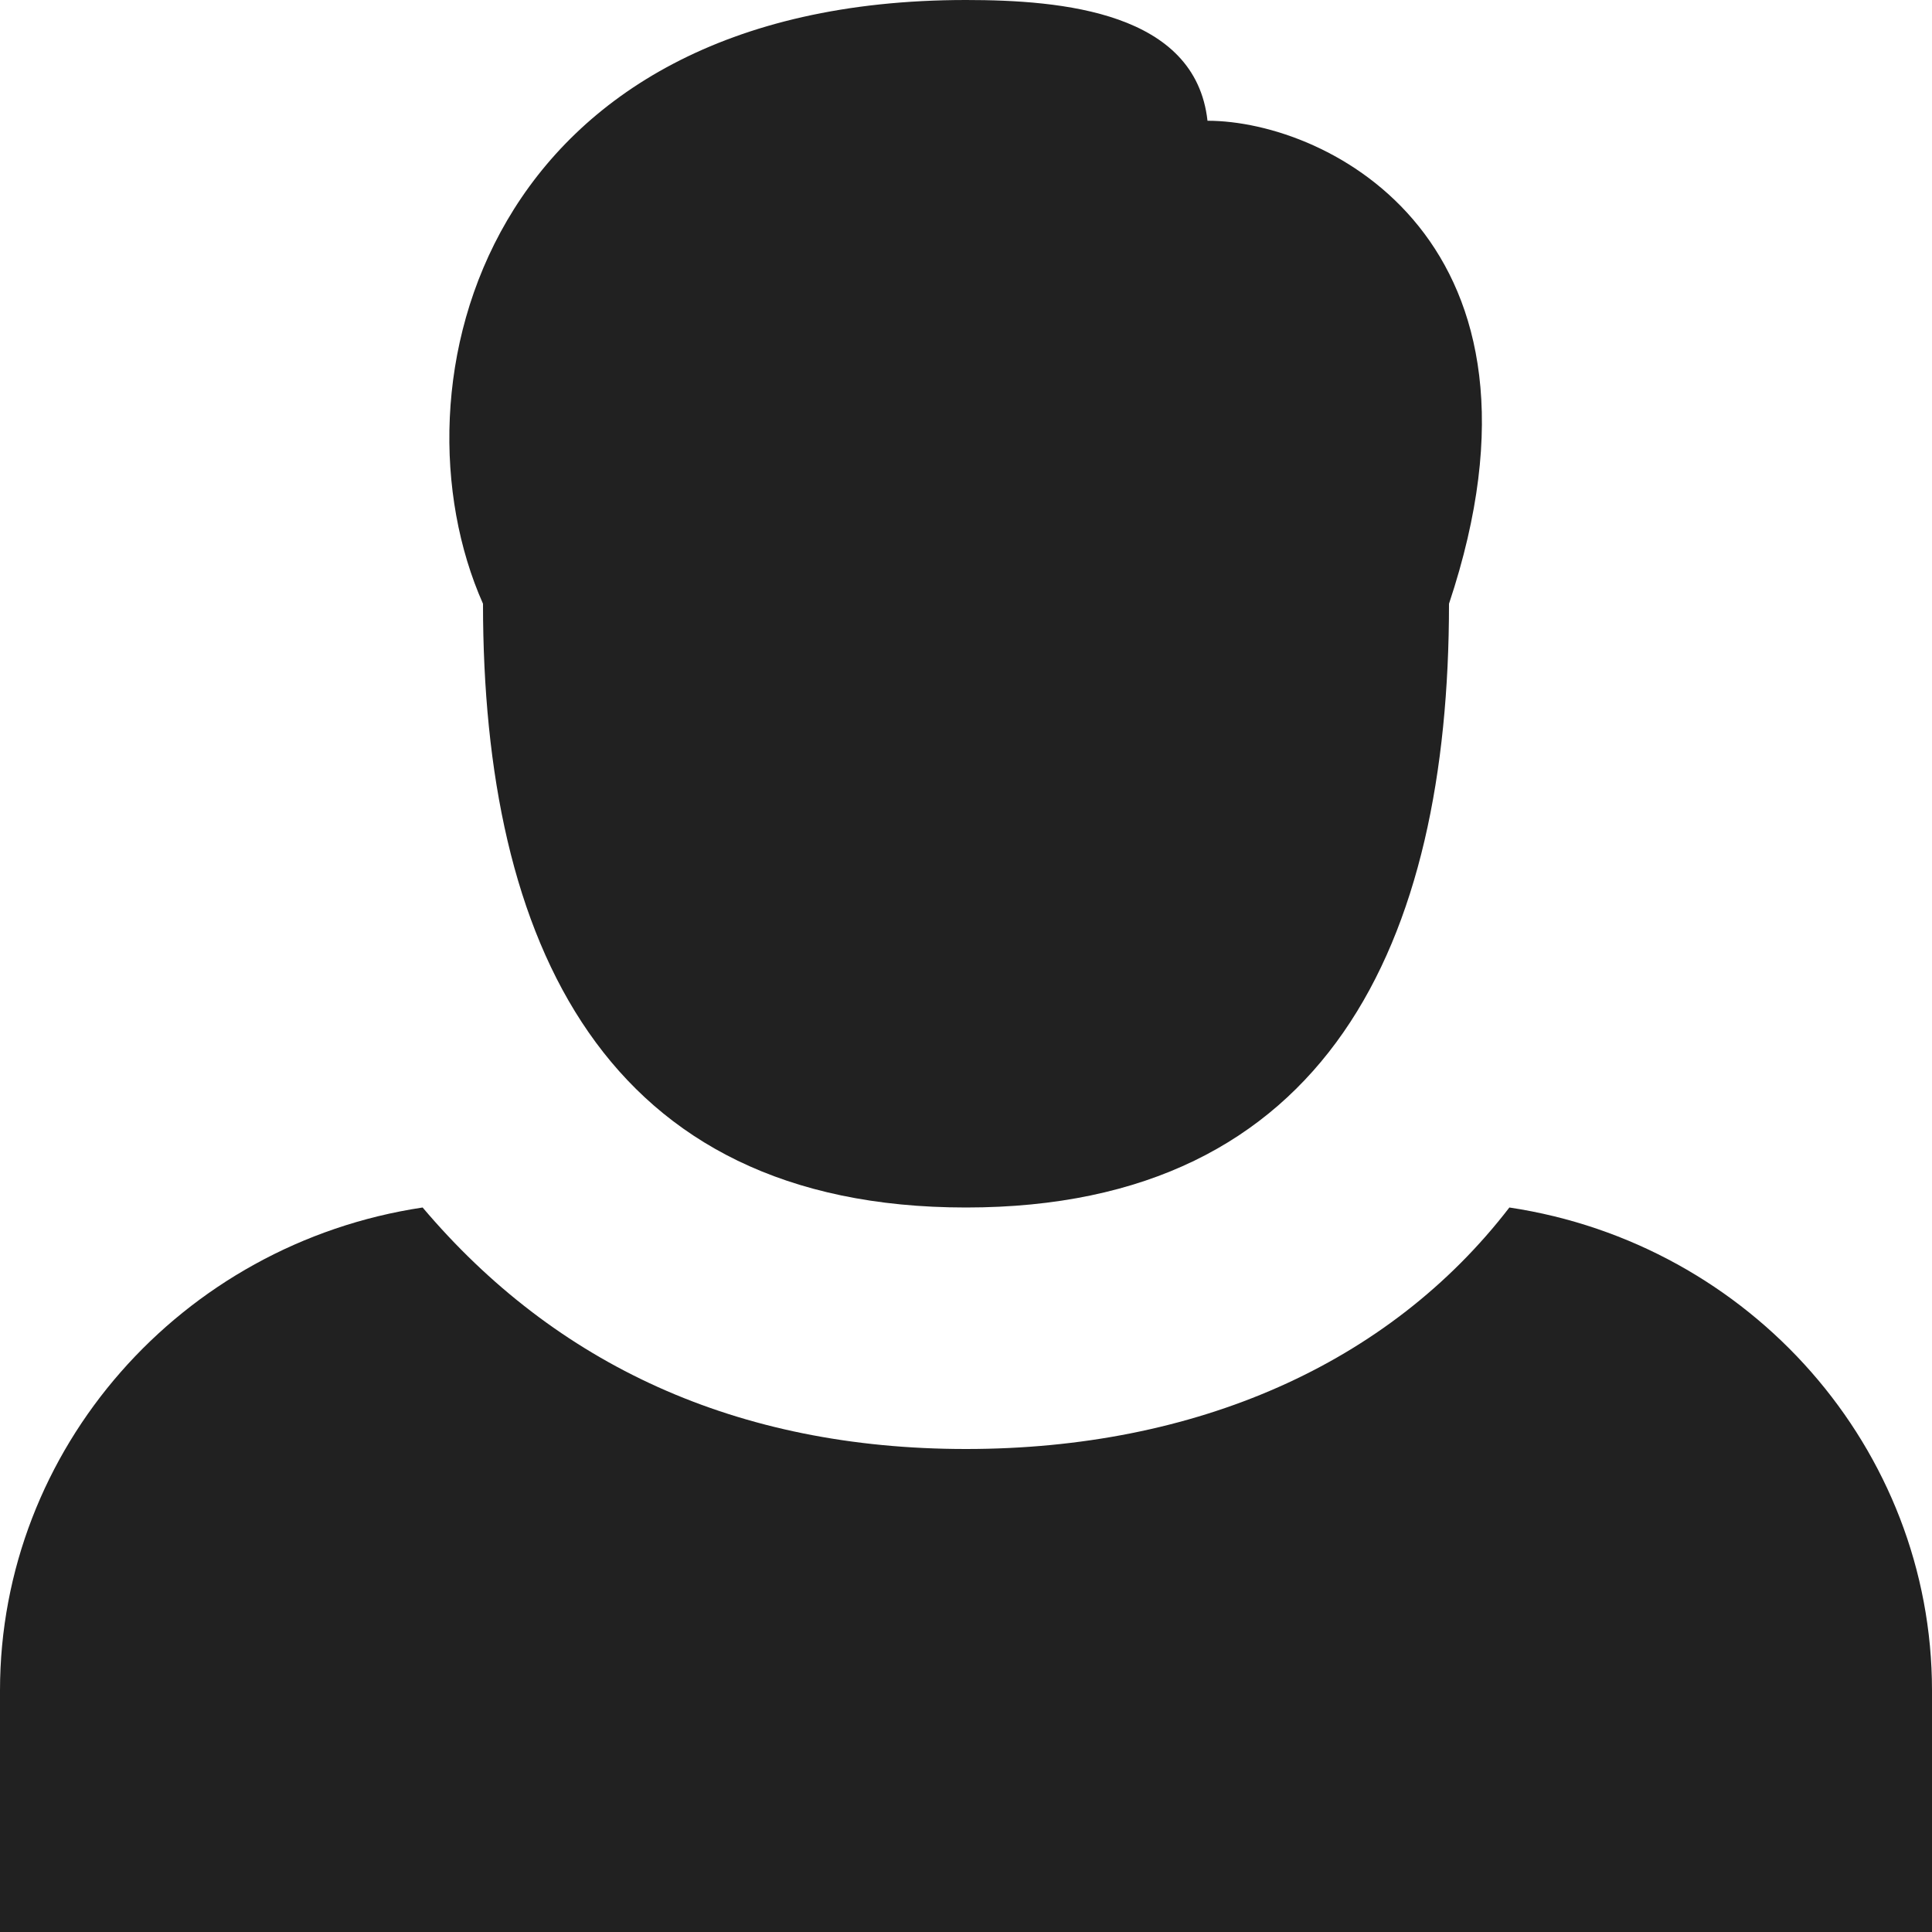 <svg version="1.1" xmlns="http://www.w3.org/2000/svg" data-icon="person" width="128" height="128" class="iconic iconic-person" viewBox="0 0 128 128">
  <g><title>Person</title></g>
<g data-width="16" data-height="16" class="iconic-sm iconic-container" display="inline" transform="scale(8)">
    <g class="iconic-person-male" display="inline">
      <path fill="#212121" d="M12.5 10c-1 1.3-2.6 2-4.5 2s-3.4-.7-4.5-2c-2 .3-3.5 2-3.5 4v2h16v-2c0-2-1.5-3.7-3.5-4z" class="iconic-person-male-body iconic-property-fill"/>
      <path fill="#212121" d="M10 1c-.1-.9-1.2-1-2-1-4 0-4.8 3.2-4 5 0 2.8 1 5 4 5s4-2.2 4-5c1-3-1-4-2-4z" class="iconic-person-male-head iconic-property-fill"/>
    </g>
  </g>
</svg>
